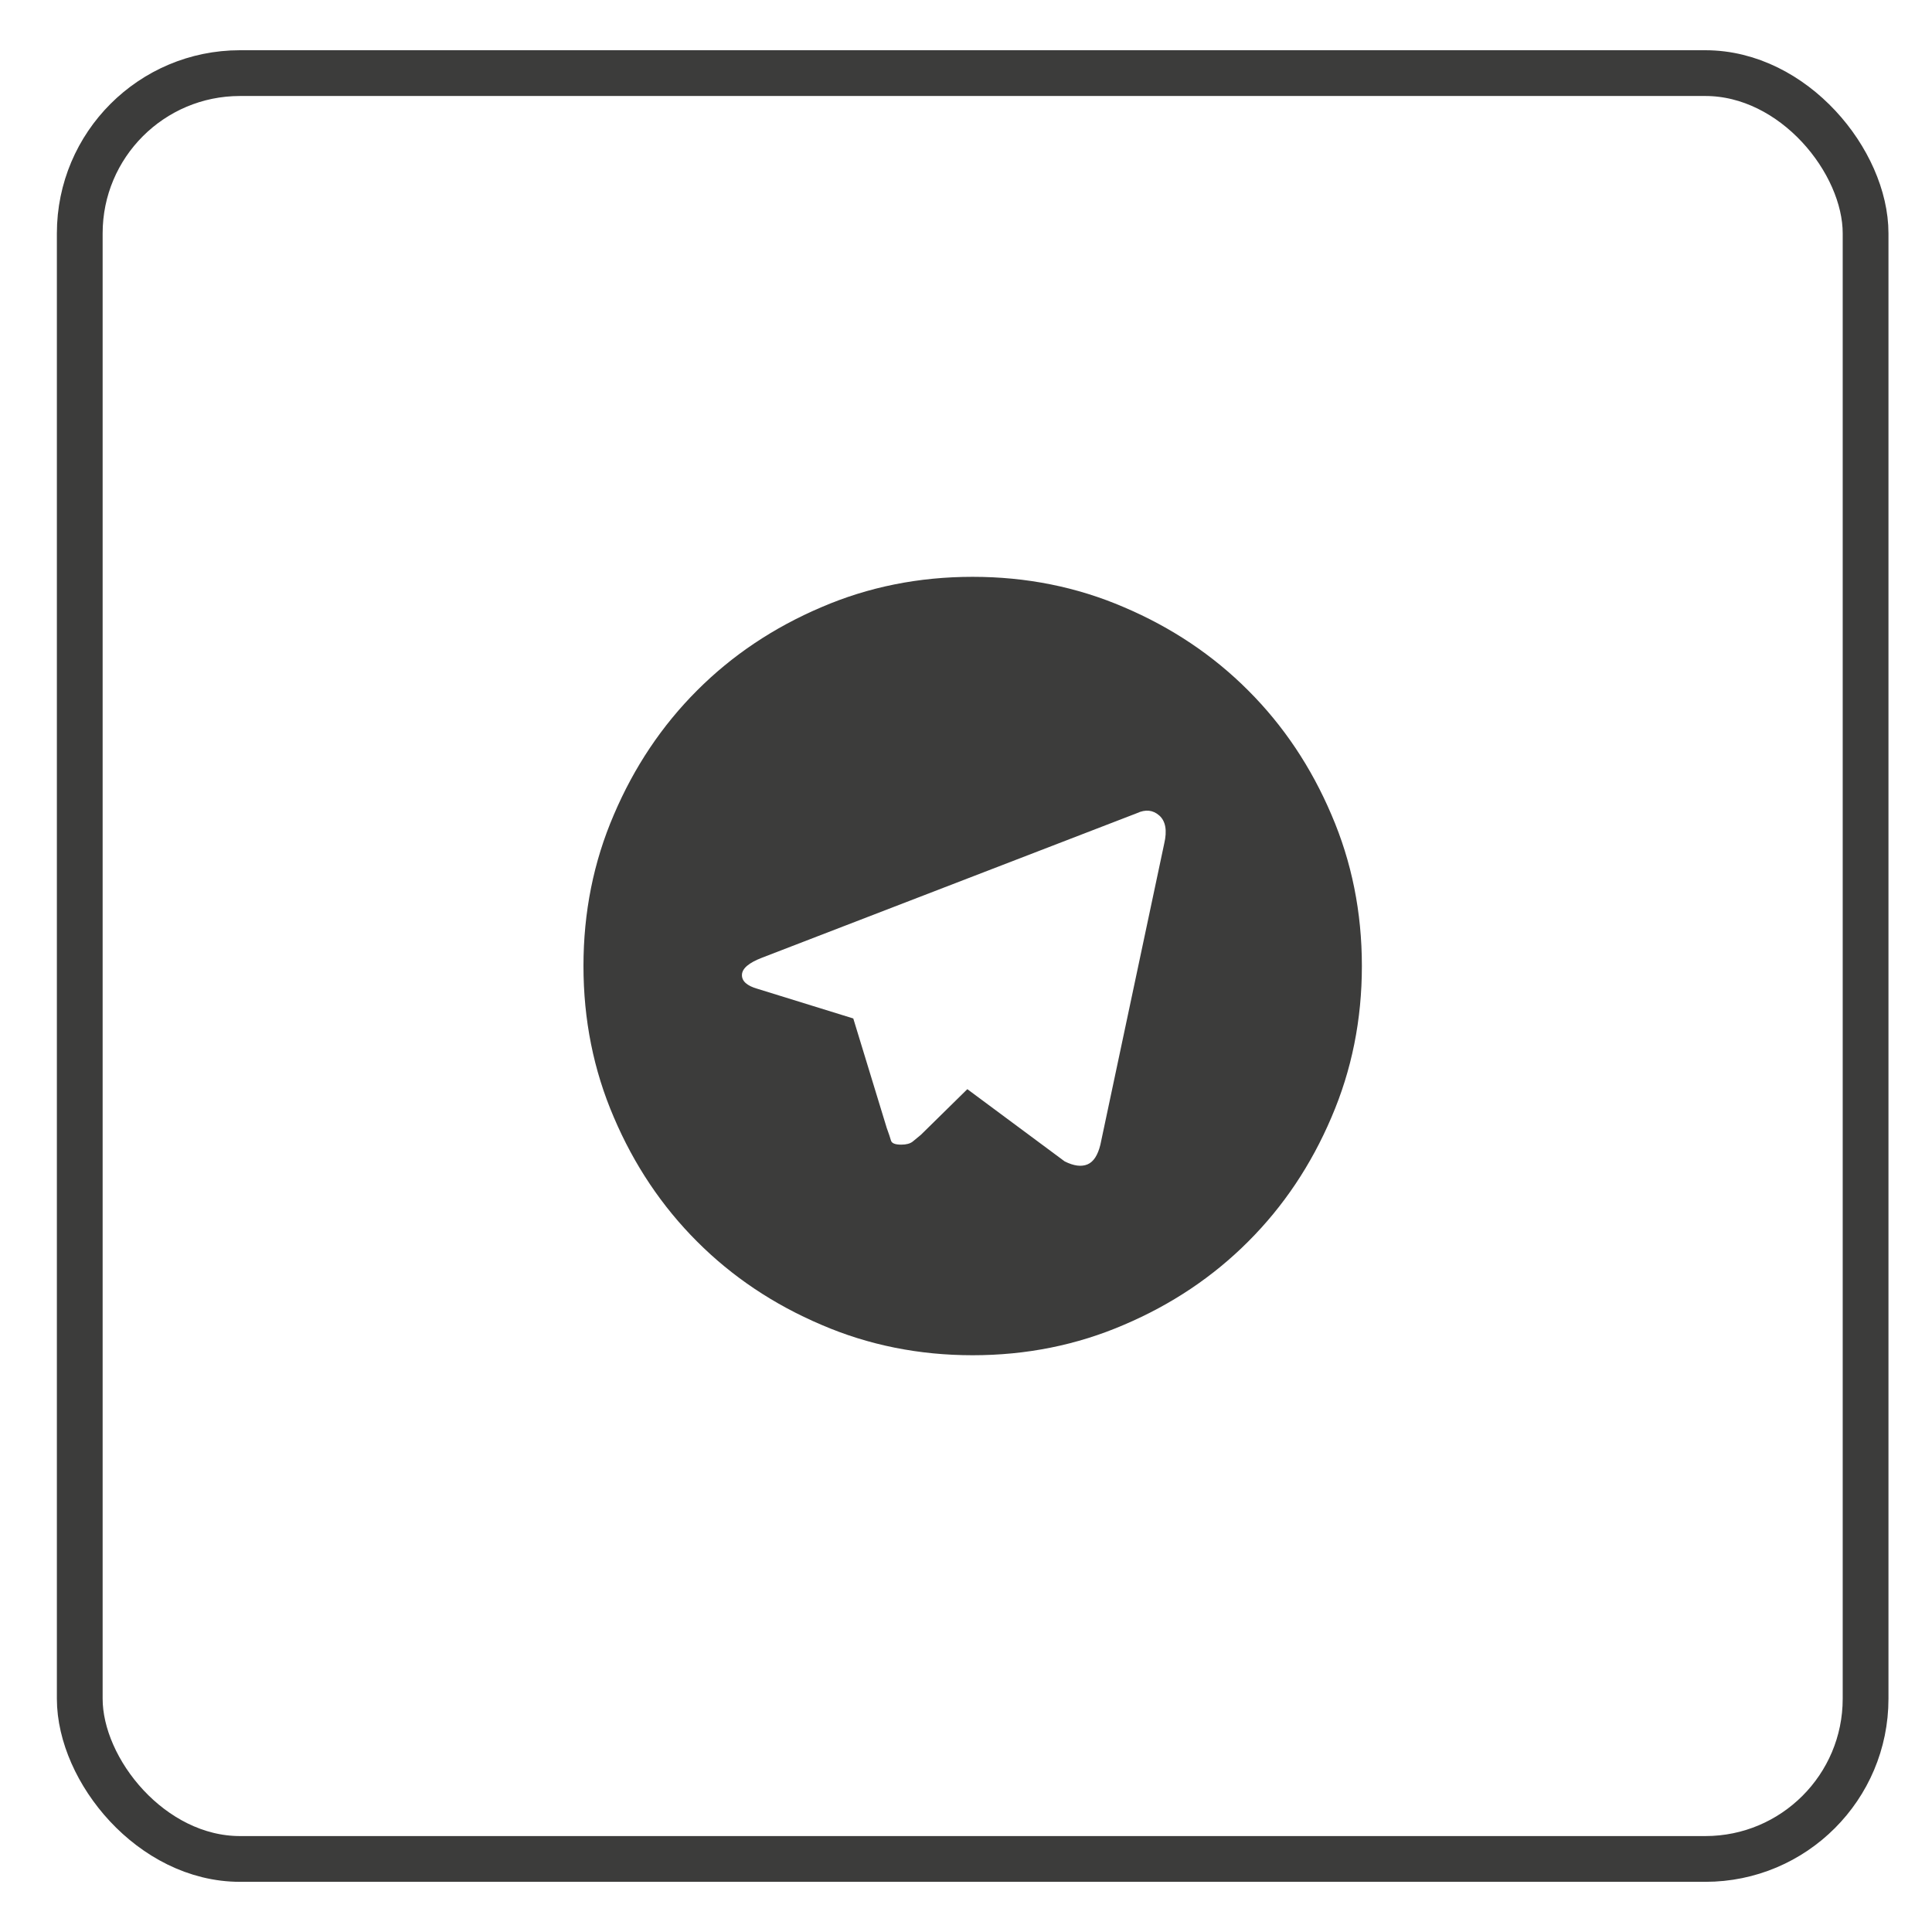 <svg width="32" height="32" viewBox="0 0 32 32" fill="none" xmlns="http://www.w3.org/2000/svg">
<rect x="1.321" y="1.211" width="29.579" height="29.579" rx="2.654" stroke="#3C3C3B" stroke-width="0.758"/>
<g clip-path="url(#clip0_1_7388)">
<path d="M16.11 9.554C15.22 9.554 14.385 9.721 13.605 10.057C12.816 10.393 12.129 10.852 11.546 11.436C10.963 12.019 10.503 12.706 10.167 13.495C9.831 14.275 9.664 15.11 9.664 16C9.664 16.89 9.831 17.725 10.167 18.506C10.503 19.295 10.963 19.981 11.546 20.564C12.129 21.148 12.816 21.607 13.605 21.943C14.385 22.279 15.22 22.447 16.11 22.447C17 22.447 17.835 22.279 18.616 21.943C19.405 21.607 20.091 21.148 20.674 20.564C21.258 19.981 21.717 19.295 22.053 18.506C22.389 17.725 22.557 16.89 22.557 16C22.557 15.11 22.389 14.275 22.053 13.495C21.717 12.706 21.258 12.019 20.674 11.436C20.091 10.852 19.405 10.393 18.616 10.057C17.835 9.721 17 9.554 16.11 9.554ZM19.283 13.973L18.226 18.959C18.183 19.135 18.112 19.244 18.012 19.286C17.911 19.328 17.785 19.312 17.634 19.236L16.022 18.04L15.254 18.795C15.204 18.837 15.158 18.875 15.116 18.909C15.073 18.942 15.011 18.959 14.927 18.959C14.826 18.959 14.769 18.936 14.757 18.89C14.744 18.844 14.721 18.774 14.687 18.682L14.133 16.869L12.547 16.378C12.371 16.328 12.285 16.25 12.289 16.145C12.293 16.04 12.404 15.946 12.623 15.862L18.83 13.469C18.973 13.402 19.096 13.415 19.201 13.507C19.306 13.6 19.334 13.755 19.283 13.973Z" fill="#3C3C3B"/>
</g>
<defs>
<clipPath id="clip0_1_7388">
<rect width="12.893" height="12.893" fill="white" transform="matrix(1 0 0 -1 9.664 22.447)"/>
</clipPath>
</defs>
</svg>

